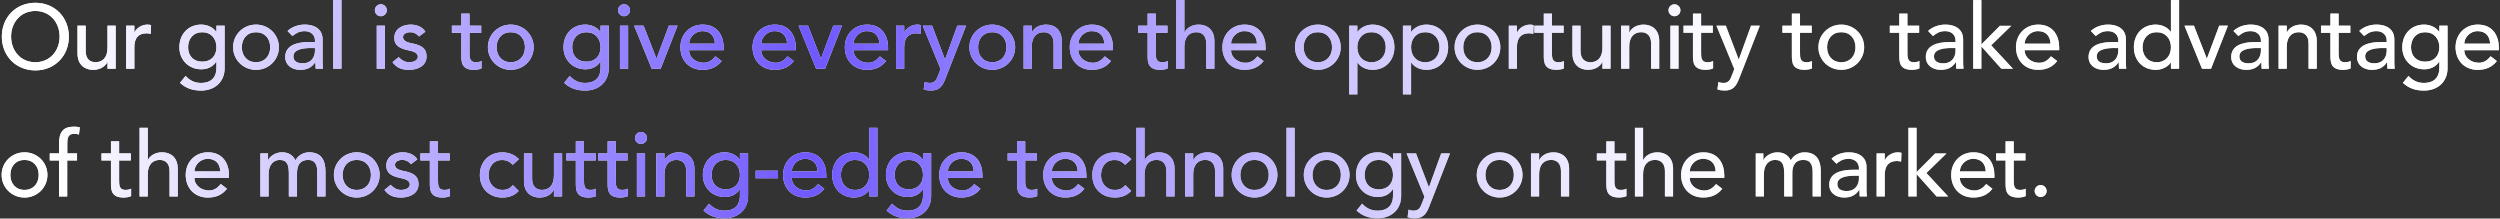 <svg width="1018" height="89" viewBox="0 0 1018 89" fill="none" xmlns="http://www.w3.org/2000/svg">
<rect x="0" y="0" width="1018" height="89" fill="#333333" stroke="none"/>
<path d="M14.392 28.666C22.384 28.666 28.045 22.672 28.045 14.902C28.045 7.132 22.384 1.138 14.392 1.138C6.4 1.138 0.739 7.132 0.739 14.902C0.739 22.672 6.4 28.666 14.392 28.666ZM14.392 25.336C8.398 25.336 4.513 20.637 4.513 14.902C4.513 9.167 8.398 4.468 14.392 4.468C20.386 4.468 24.271 9.167 24.271 14.902C24.271 20.637 20.386 25.336 14.392 25.336ZM47.101 10.462H43.771V19.49C43.771 23.56 41.662 25.336 38.887 25.336C36.778 25.336 34.891 24.115 34.891 20.822V10.462H31.561V21.747C31.561 26.409 34.521 28.444 37.925 28.444C40.626 28.444 42.846 27.149 43.697 25.299H43.771V28H47.101V10.462ZM51.381 28H54.711V19.194C54.711 15.346 56.487 13.57 59.743 13.57C60.261 13.57 60.816 13.681 61.371 13.829L61.519 10.24C61.075 10.092 60.557 10.018 60.039 10.018C57.856 10.018 55.636 11.313 54.785 13.163H54.711V10.462H51.381V28ZM91.468 10.462H88.138V12.978H88.064C86.769 11.091 84.327 10.018 81.959 10.018C76.52 10.018 73.042 14.051 73.042 19.231C73.005 24.337 76.816 28.222 81.959 28.222C84.364 28.222 86.769 27.223 88.027 25.114H88.138V27.704C88.138 30.664 86.769 33.772 81.811 33.772C79.258 33.772 77.297 32.773 75.558 30.923L73.301 33.735C75.78 36.029 78.555 36.88 81.885 36.88C87.62 36.88 91.468 33.143 91.468 27.852V10.462ZM82.366 13.126C85.918 13.126 88.138 15.679 88.138 19.231C88.138 22.783 85.918 25.114 82.366 25.114C78.814 25.114 76.594 22.783 76.594 19.231C76.594 15.679 78.814 13.126 82.366 13.126ZM98.473 19.231C98.473 15.679 100.693 13.126 104.245 13.126C107.797 13.126 110.017 15.679 110.017 19.231C110.017 22.783 107.797 25.336 104.245 25.336C100.693 25.336 98.473 22.783 98.473 19.231ZM94.921 19.231C94.921 24.337 99.028 28.444 104.245 28.444C109.462 28.444 113.569 24.337 113.569 19.231C113.569 14.125 109.462 10.018 104.245 10.018C99.028 10.018 94.921 14.125 94.921 19.231ZM119.073 14.68C120.294 13.755 121.515 12.682 124.068 12.682C126.917 12.682 128.249 14.569 128.249 16.382V17.122H125.807C120.479 17.122 116.15 18.676 116.15 23.19C116.15 26.594 118.962 28.444 122.218 28.444C124.882 28.444 126.88 27.593 128.36 25.336H128.434C128.434 26.224 128.471 27.112 128.545 28H131.505C131.394 27.075 131.357 26.039 131.357 24.818V15.864C131.357 12.83 129.211 10.018 124.031 10.018C121.589 10.018 118.925 10.869 117.075 12.608L119.073 14.68ZM128.249 19.564V20.674C128.249 23.042 126.954 25.78 123.254 25.78C120.96 25.78 119.48 24.929 119.48 22.931C119.48 20.119 123.328 19.564 126.473 19.564H128.249ZM135.706 28H139.036V0.028H135.706V28ZM153.413 28H156.743V10.462H153.413V28ZM152.636 4.172C152.636 5.504 153.746 6.614 155.078 6.614C156.41 6.614 157.52 5.504 157.52 4.172C157.52 2.84 156.41 1.73 155.078 1.73C153.746 1.73 152.636 2.84 152.636 4.172ZM173.217 12.904C171.959 10.832 169.554 10.018 167.223 10.018C163.93 10.018 160.563 11.757 160.563 15.42C160.563 18.787 163.079 19.712 165.928 20.415C167.371 20.748 170.146 21.118 170.146 23.116C170.146 24.633 168.296 25.336 166.594 25.336C164.67 25.336 163.412 24.337 162.339 23.264L159.823 25.336C161.562 27.704 163.708 28.444 166.594 28.444C170.072 28.444 173.698 26.89 173.698 22.931C173.698 19.638 171.478 18.528 168.592 17.825C167.112 17.492 164.115 17.196 164.115 15.087C164.115 13.829 165.484 13.126 167.038 13.126C168.703 13.126 169.85 13.903 170.627 14.865L173.217 12.904ZM195.959 10.462H191.186V5.541H187.856V10.462H184.008V13.348H187.856V22.487C187.856 25.299 187.93 28.444 193.073 28.444C193.739 28.444 195.293 28.296 196.07 27.852V24.818C195.404 25.225 194.479 25.336 193.702 25.336C191.186 25.336 191.186 23.264 191.186 21.303V13.348H195.959V10.462ZM202.216 19.231C202.216 15.679 204.436 13.126 207.988 13.126C211.54 13.126 213.76 15.679 213.76 19.231C213.76 22.783 211.54 25.336 207.988 25.336C204.436 25.336 202.216 22.783 202.216 19.231ZM198.664 19.231C198.664 24.337 202.771 28.444 207.988 28.444C213.205 28.444 217.312 24.337 217.312 19.231C217.312 14.125 213.205 10.018 207.988 10.018C202.771 10.018 198.664 14.125 198.664 19.231ZM247.877 10.462H244.547V12.978H244.473C243.178 11.091 240.736 10.018 238.368 10.018C232.929 10.018 229.451 14.051 229.451 19.231C229.414 24.337 233.225 28.222 238.368 28.222C240.773 28.222 243.178 27.223 244.436 25.114H244.547V27.704C244.547 30.664 243.178 33.772 238.22 33.772C235.667 33.772 233.706 32.773 231.967 30.923L229.71 33.735C232.189 36.029 234.964 36.88 238.294 36.88C244.029 36.88 247.877 33.143 247.877 27.852V10.462ZM238.775 13.126C242.327 13.126 244.547 15.679 244.547 19.231C244.547 22.783 242.327 25.114 238.775 25.114C235.223 25.114 233.003 22.783 233.003 19.231C233.003 15.679 235.223 13.126 238.775 13.126ZM252.44 28H255.77V10.462H252.44V28ZM251.663 4.172C251.663 5.504 252.773 6.614 254.105 6.614C255.437 6.614 256.547 5.504 256.547 4.172C256.547 2.84 255.437 1.73 254.105 1.73C252.773 1.73 251.663 2.84 251.663 4.172ZM265.362 28H269.025L275.907 10.462H272.355L267.323 23.893L262.069 10.462H258.221L265.362 28ZM294.666 20.452V19.268C294.666 14.754 292.298 10.018 286.119 10.018C280.865 10.018 277.054 13.977 277.054 19.231C277.054 24.448 280.532 28.444 286.082 28.444C289.449 28.444 292.002 27.26 293.852 24.855L291.336 22.931C290.041 24.522 288.561 25.558 286.526 25.558C283.455 25.558 280.606 23.523 280.606 20.452H294.666ZM280.606 17.788C280.606 15.457 282.752 12.682 286.045 12.682C289.412 12.682 291.04 14.865 291.114 17.788H280.606ZM324.043 20.452V19.268C324.043 14.754 321.675 10.018 315.496 10.018C310.242 10.018 306.431 13.977 306.431 19.231C306.431 24.448 309.909 28.444 315.459 28.444C318.826 28.444 321.379 27.26 323.229 24.855L320.713 22.931C319.418 24.522 317.938 25.558 315.903 25.558C312.832 25.558 309.983 23.523 309.983 20.452H324.043ZM309.983 17.788C309.983 15.457 312.129 12.682 315.422 12.682C318.789 12.682 320.417 14.865 320.491 17.788H309.983ZM332.319 28H335.982L342.864 10.462H339.312L334.28 23.893L329.026 10.462H325.178L332.319 28ZM361.623 20.452V19.268C361.623 14.754 359.255 10.018 353.076 10.018C347.822 10.018 344.011 13.977 344.011 19.231C344.011 24.448 347.489 28.444 353.039 28.444C356.406 28.444 358.959 27.26 360.809 24.855L358.293 22.931C356.998 24.522 355.518 25.558 353.483 25.558C350.412 25.558 347.563 23.523 347.563 20.452H361.623ZM347.563 17.788C347.563 15.457 349.709 12.682 353.002 12.682C356.369 12.682 357.997 14.865 358.071 17.788H347.563ZM364.866 28H368.196V19.194C368.196 15.346 369.972 13.57 373.228 13.57C373.746 13.57 374.301 13.681 374.856 13.829L375.004 10.24C374.56 10.092 374.042 10.018 373.524 10.018C371.341 10.018 369.121 11.313 368.27 13.163H368.196V10.462H364.866V28ZM383 28.111L381.927 30.886C381.261 32.625 380.632 33.772 378.523 33.772C377.857 33.772 377.154 33.624 376.525 33.365L376.118 36.399C377.043 36.769 378.079 36.88 379.078 36.88C382.741 36.88 383.888 34.808 385.072 31.774L393.397 10.462H389.808L384.85 24.152H384.776L379.559 10.462H375.711L383 28.111ZM398.281 19.231C398.281 15.679 400.501 13.126 404.053 13.126C407.605 13.126 409.825 15.679 409.825 19.231C409.825 22.783 407.605 25.336 404.053 25.336C400.501 25.336 398.281 22.783 398.281 19.231ZM394.729 19.231C394.729 24.337 398.836 28.444 404.053 28.444C409.27 28.444 413.377 24.337 413.377 19.231C413.377 14.125 409.27 10.018 404.053 10.018C398.836 10.018 394.729 14.125 394.729 19.231ZM416.809 28H420.139V18.972C420.139 14.902 422.248 13.126 425.023 13.126C427.132 13.126 429.019 14.347 429.019 17.64V28H432.349V16.715C432.349 12.053 429.389 10.018 425.985 10.018C423.284 10.018 421.064 11.313 420.213 13.163H420.139V10.462H416.809V28ZM453.205 20.452V19.268C453.205 14.754 450.837 10.018 444.658 10.018C439.404 10.018 435.593 13.977 435.593 19.231C435.593 24.448 439.071 28.444 444.621 28.444C447.988 28.444 450.541 27.26 452.391 24.855L449.875 22.931C448.58 24.522 447.1 25.558 445.065 25.558C441.994 25.558 439.145 23.523 439.145 20.452H453.205ZM439.145 17.788C439.145 15.457 441.291 12.682 444.584 12.682C447.951 12.682 449.579 14.865 449.653 17.788H439.145ZM475.404 10.462H470.631V5.541H467.301V10.462H463.453V13.348H467.301V22.487C467.301 25.299 467.375 28.444 472.518 28.444C473.184 28.444 474.738 28.296 475.515 27.852V24.818C474.849 25.225 473.924 25.336 473.147 25.336C470.631 25.336 470.631 23.264 470.631 21.303V13.348H475.404V10.462ZM478.961 28H482.291V18.972C482.291 14.902 484.4 13.126 487.175 13.126C489.284 13.126 491.171 14.347 491.171 17.64V28H494.501V16.715C494.501 12.053 491.541 10.018 488.137 10.018C485.436 10.018 483.216 11.313 482.365 13.163H482.291V0.028H478.961V28ZM515.356 20.452V19.268C515.356 14.754 512.988 10.018 506.809 10.018C501.555 10.018 497.744 13.977 497.744 19.231C497.744 24.448 501.222 28.444 506.772 28.444C510.139 28.444 512.692 27.26 514.542 24.855L512.026 22.931C510.731 24.522 509.251 25.558 507.216 25.558C504.145 25.558 501.296 23.523 501.296 20.452H515.356ZM501.296 17.788C501.296 15.457 503.442 12.682 506.735 12.682C510.102 12.682 511.73 14.865 511.804 17.788H501.296ZM530.859 19.231C530.859 15.679 533.079 13.126 536.631 13.126C540.183 13.126 542.403 15.679 542.403 19.231C542.403 22.783 540.183 25.336 536.631 25.336C533.079 25.336 530.859 22.783 530.859 19.231ZM527.307 19.231C527.307 24.337 531.414 28.444 536.631 28.444C541.848 28.444 545.955 24.337 545.955 19.231C545.955 14.125 541.848 10.018 536.631 10.018C531.414 10.018 527.307 14.125 527.307 19.231ZM549.386 38.434H552.716V25.484H552.79C553.974 27.297 556.379 28.444 558.895 28.444C564.297 28.444 567.812 24.485 567.812 19.231C567.812 14.051 564.334 10.018 558.895 10.018C556.527 10.018 554.085 11.091 552.79 12.978H552.716V10.462H549.386V38.434ZM558.488 13.126C562.04 13.126 564.26 15.679 564.26 19.231C564.26 22.783 562.04 25.336 558.488 25.336C554.936 25.336 552.716 22.783 552.716 19.231C552.716 15.679 554.936 13.126 558.488 13.126ZM571.265 38.434H574.595V25.484H574.669C575.853 27.297 578.258 28.444 580.774 28.444C586.176 28.444 589.691 24.485 589.691 19.231C589.691 14.051 586.213 10.018 580.774 10.018C578.406 10.018 575.964 11.091 574.669 12.978H574.595V10.462H571.265V38.434ZM580.367 13.126C583.919 13.126 586.139 15.679 586.139 19.231C586.139 22.783 583.919 25.336 580.367 25.336C576.815 25.336 574.595 22.783 574.595 19.231C574.595 15.679 576.815 13.126 580.367 13.126ZM595.846 19.231C595.846 15.679 598.066 13.126 601.618 13.126C605.17 13.126 607.39 15.679 607.39 19.231C607.39 22.783 605.17 25.336 601.618 25.336C598.066 25.336 595.846 22.783 595.846 19.231ZM592.294 19.231C592.294 24.337 596.401 28.444 601.618 28.444C606.835 28.444 610.942 24.337 610.942 19.231C610.942 14.125 606.835 10.018 601.618 10.018C596.401 10.018 592.294 14.125 592.294 19.231ZM614.373 28H617.703V19.194C617.703 15.346 619.479 13.57 622.735 13.57C623.253 13.57 623.808 13.681 624.363 13.829L624.511 10.24C624.067 10.092 623.549 10.018 623.031 10.018C620.848 10.018 618.628 11.313 617.777 13.163H617.703V10.462H614.373V28ZM636.726 10.462H631.953V5.541H628.623V10.462H624.775V13.348H628.623V22.487C628.623 25.299 628.697 28.444 633.84 28.444C634.506 28.444 636.06 28.296 636.837 27.852V24.818C636.171 25.225 635.246 25.336 634.469 25.336C631.953 25.336 631.953 23.264 631.953 21.303V13.348H636.726V10.462ZM655.822 10.462H652.492V19.49C652.492 23.56 650.383 25.336 647.608 25.336C645.499 25.336 643.612 24.115 643.612 20.822V10.462H640.282V21.747C640.282 26.409 643.242 28.444 646.646 28.444C649.347 28.444 651.567 27.149 652.418 25.299H652.492V28H655.822V10.462ZM660.102 28H663.432V18.972C663.432 14.902 665.541 13.126 668.316 13.126C670.425 13.126 672.312 14.347 672.312 17.64V28H675.642V16.715C675.642 12.053 672.682 10.018 669.278 10.018C666.577 10.018 664.357 11.313 663.506 13.163H663.432V10.462H660.102V28ZM680.18 28H683.51V10.462H680.18V28ZM679.403 4.172C679.403 5.504 680.513 6.614 681.845 6.614C683.177 6.614 684.287 5.504 684.287 4.172C684.287 2.84 683.177 1.73 681.845 1.73C680.513 1.73 679.403 2.84 679.403 4.172ZM697.468 10.462H692.695V5.541H689.365V10.462H685.517V13.348H689.365V22.487C689.365 25.299 689.439 28.444 694.582 28.444C695.248 28.444 696.802 28.296 697.579 27.852V24.818C696.913 25.225 695.988 25.336 695.211 25.336C692.695 25.336 692.695 23.264 692.695 21.303V13.348H697.468V10.462ZM706.204 28.111L705.131 30.886C704.465 32.625 703.836 33.772 701.727 33.772C701.061 33.772 700.358 33.624 699.729 33.365L699.322 36.399C700.247 36.769 701.283 36.88 702.282 36.88C705.945 36.88 707.092 34.808 708.276 31.774L716.601 10.462H713.012L708.054 24.152H707.98L702.763 10.462H698.915L706.204 28.111ZM737.74 10.462H732.967V5.541H729.637V10.462H725.789V13.348H729.637V22.487C729.637 25.299 729.711 28.444 734.854 28.444C735.52 28.444 737.074 28.296 737.851 27.852V24.818C737.185 25.225 736.26 25.336 735.483 25.336C732.967 25.336 732.967 23.264 732.967 21.303V13.348H737.74V10.462ZM743.997 19.231C743.997 15.679 746.217 13.126 749.769 13.126C753.321 13.126 755.541 15.679 755.541 19.231C755.541 22.783 753.321 25.336 749.769 25.336C746.217 25.336 743.997 22.783 743.997 19.231ZM740.445 19.231C740.445 24.337 744.552 28.444 749.769 28.444C754.986 28.444 759.093 24.337 759.093 19.231C759.093 14.125 754.986 10.018 749.769 10.018C744.552 10.018 740.445 14.125 740.445 19.231ZM781.481 10.462H776.708V5.541H773.378V10.462H769.53V13.348H773.378V22.487C773.378 25.299 773.452 28.444 778.595 28.444C779.261 28.444 780.815 28.296 781.592 27.852V24.818C780.926 25.225 780.001 25.336 779.224 25.336C776.708 25.336 776.708 23.264 776.708 21.303V13.348H781.481V10.462ZM787.109 14.68C788.33 13.755 789.551 12.682 792.104 12.682C794.953 12.682 796.285 14.569 796.285 16.382V17.122H793.843C788.515 17.122 784.186 18.676 784.186 23.19C784.186 26.594 786.998 28.444 790.254 28.444C792.918 28.444 794.916 27.593 796.396 25.336H796.47C796.47 26.224 796.507 27.112 796.581 28H799.541C799.43 27.075 799.393 26.039 799.393 24.818V15.864C799.393 12.83 797.247 10.018 792.067 10.018C789.625 10.018 786.961 10.869 785.111 12.608L787.109 14.68ZM796.285 19.564V20.674C796.285 23.042 794.99 25.78 791.29 25.78C788.996 25.78 787.516 24.929 787.516 22.931C787.516 20.119 791.364 19.564 794.509 19.564H796.285ZM803.484 28H806.814V18.898L814.954 28H819.69L810.81 18.454L818.987 10.499H814.362L806.814 18.084V0.028H803.484V28ZM838.506 20.452V19.268C838.506 14.754 836.138 10.018 829.959 10.018C824.705 10.018 820.894 13.977 820.894 19.231C820.894 24.448 824.372 28.444 829.922 28.444C833.289 28.444 835.842 27.26 837.692 24.855L835.176 22.931C833.881 24.522 832.401 25.558 830.366 25.558C827.295 25.558 824.446 23.523 824.446 20.452H838.506ZM824.446 17.788C824.446 15.457 826.592 12.682 829.885 12.682C833.252 12.682 834.88 14.865 834.954 17.788H824.446ZM853.38 14.68C854.601 13.755 855.822 12.682 858.375 12.682C861.224 12.682 862.556 14.569 862.556 16.382V17.122H860.114C854.786 17.122 850.457 18.676 850.457 23.19C850.457 26.594 853.269 28.444 856.525 28.444C859.189 28.444 861.187 27.593 862.667 25.336H862.741C862.741 26.224 862.778 27.112 862.852 28H865.812C865.701 27.075 865.664 26.039 865.664 24.818V15.864C865.664 12.83 863.518 10.018 858.338 10.018C855.896 10.018 853.232 10.869 851.382 12.608L853.38 14.68ZM862.556 19.564V20.674C862.556 23.042 861.261 25.78 857.561 25.78C855.267 25.78 853.787 24.929 853.787 22.931C853.787 20.119 857.635 19.564 860.78 19.564H862.556ZM887.329 0.028H883.999V12.978H883.925C882.741 11.165 880.336 10.018 877.82 10.018C872.418 10.018 868.903 13.977 868.903 19.231C868.903 24.411 872.381 28.444 877.82 28.444C880.188 28.444 882.63 27.371 883.925 25.484H883.999V28H887.329V0.028ZM878.227 25.336C874.675 25.336 872.455 22.783 872.455 19.231C872.455 15.679 874.675 13.126 878.227 13.126C881.779 13.126 883.999 15.679 883.999 19.231C883.999 22.783 881.779 25.336 878.227 25.336ZM896.665 28H900.328L907.21 10.462H903.658L898.626 23.893L893.372 10.462H889.524L896.665 28ZM911.465 14.68C912.686 13.755 913.907 12.682 916.46 12.682C919.309 12.682 920.641 14.569 920.641 16.382V17.122H918.199C912.871 17.122 908.542 18.676 908.542 23.19C908.542 26.594 911.354 28.444 914.61 28.444C917.274 28.444 919.272 27.593 920.752 25.336H920.826C920.826 26.224 920.863 27.112 920.937 28H923.897C923.786 27.075 923.749 26.039 923.749 24.818V15.864C923.749 12.83 921.603 10.018 916.423 10.018C913.981 10.018 911.317 10.869 909.467 12.608L911.465 14.68ZM920.641 19.564V20.674C920.641 23.042 919.346 25.78 915.646 25.78C913.352 25.78 911.872 24.929 911.872 22.931C911.872 20.119 915.72 19.564 918.865 19.564H920.641ZM927.84 28H931.17V18.972C931.17 14.902 933.279 13.126 936.054 13.126C938.163 13.126 940.05 14.347 940.05 17.64V28H943.38V16.715C943.38 12.053 940.42 10.018 937.016 10.018C934.315 10.018 932.095 11.313 931.244 13.163H931.17V10.462H927.84V28ZM957.057 10.462H952.284V5.541H948.954V10.462H945.106V13.348H948.954V22.487C948.954 25.299 949.028 28.444 954.171 28.444C954.837 28.444 956.391 28.296 957.168 27.852V24.818C956.502 25.225 955.577 25.336 954.8 25.336C952.284 25.336 952.284 23.264 952.284 21.303V13.348H957.057V10.462ZM962.686 14.68C963.907 13.755 965.128 12.682 967.681 12.682C970.53 12.682 971.862 14.569 971.862 16.382V17.122H969.42C964.092 17.122 959.763 18.676 959.763 23.19C959.763 26.594 962.575 28.444 965.831 28.444C968.495 28.444 970.493 27.593 971.973 25.336H972.047C972.047 26.224 972.084 27.112 972.158 28H975.118C975.007 27.075 974.97 26.039 974.97 24.818V15.864C974.97 12.83 972.824 10.018 967.644 10.018C965.202 10.018 962.538 10.869 960.688 12.608L962.686 14.68ZM971.862 19.564V20.674C971.862 23.042 970.567 25.78 966.867 25.78C964.573 25.78 963.093 24.929 963.093 22.931C963.093 20.119 966.941 19.564 970.086 19.564H971.862ZM996.635 10.462H993.305V12.978H993.231C991.936 11.091 989.494 10.018 987.126 10.018C981.687 10.018 978.209 14.051 978.209 19.231C978.172 24.337 981.983 28.222 987.126 28.222C989.531 28.222 991.936 27.223 993.194 25.114H993.305V27.704C993.305 30.664 991.936 33.772 986.978 33.772C984.425 33.772 982.464 32.773 980.725 30.923L978.468 33.735C980.947 36.029 983.722 36.88 987.052 36.88C992.787 36.88 996.635 33.143 996.635 27.852V10.462ZM987.533 13.126C991.085 13.126 993.305 15.679 993.305 19.231C993.305 22.783 991.085 25.114 987.533 25.114C983.981 25.114 981.761 22.783 981.761 19.231C981.761 15.679 983.981 13.126 987.533 13.126ZM1017.52 20.452V19.268C1017.52 14.754 1015.15 10.018 1008.97 10.018C1003.71 10.018 999.903 13.977 999.903 19.231C999.903 24.448 1003.38 28.444 1008.93 28.444C1012.3 28.444 1014.85 27.26 1016.7 24.855L1014.19 22.931C1012.89 24.522 1011.41 25.558 1009.38 25.558C1006.3 25.558 1003.46 23.523 1003.46 20.452H1017.52ZM1003.46 17.788C1003.46 15.457 1005.6 12.682 1008.89 12.682C1012.26 12.682 1013.89 14.865 1013.96 17.788H1003.46ZM4.217 71.231C4.217 67.679 6.437 65.126 9.989 65.126C13.541 65.126 15.761 67.679 15.761 71.231C15.761 74.783 13.541 77.336 9.989 77.336C6.437 77.336 4.217 74.783 4.217 71.231ZM0.665 71.231C0.665 76.337 4.772 80.444 9.989 80.444C15.206 80.444 19.313 76.337 19.313 71.231C19.313 66.125 15.206 62.018 9.989 62.018C4.772 62.018 0.665 66.125 0.665 71.231ZM24.04 80H27.37V65.348H31.366V62.462H27.407V58.429C27.407 55.987 27.814 54.47 30.256 54.47C30.922 54.47 31.514 54.544 32.143 54.803L32.513 51.843C31.588 51.621 30.774 51.584 30.034 51.584C25.668 51.584 24.04 53.878 24.04 58.54V62.462H20.266V65.348H24.04V80ZM53.282 62.462H48.509V57.541H45.179V62.462H41.331V65.348H45.179V74.487C45.179 77.299 45.253 80.444 50.396 80.444C51.062 80.444 52.616 80.296 53.393 79.852V76.818C52.727 77.225 51.802 77.336 51.025 77.336C48.509 77.336 48.509 75.264 48.509 73.303V65.348H53.282V62.462ZM56.838 80H60.168V70.972C60.168 66.902 62.277 65.126 65.052 65.126C67.161 65.126 69.048 66.347 69.048 69.64V80H72.378V68.715C72.378 64.053 69.418 62.018 66.014 62.018C63.313 62.018 61.093 63.313 60.242 65.163H60.168V52.028H56.838V80ZM93.234 72.452V71.268C93.234 66.754 90.866 62.018 84.687 62.018C79.433 62.018 75.622 65.977 75.622 71.231C75.622 76.448 79.1 80.444 84.65 80.444C88.017 80.444 90.57 79.26 92.42 76.855L89.904 74.931C88.609 76.522 87.129 77.558 85.094 77.558C82.023 77.558 79.174 75.523 79.174 72.452H93.234ZM79.174 69.788C79.174 67.457 81.32 64.682 84.613 64.682C87.98 64.682 89.608 66.865 89.682 69.788H79.174ZM106.035 80H109.365V70.898C109.365 66.939 111.511 65.126 113.916 65.126C117.135 65.126 117.616 67.494 117.616 70.824V80H120.946V70.417C120.946 67.309 122.204 65.126 125.423 65.126C128.642 65.126 129.197 67.568 129.197 70.232V80H132.527V69.788C132.527 65.866 131.269 62.018 125.867 62.018C123.758 62.018 121.464 63.128 120.317 65.274C119.207 63.128 117.431 62.018 114.841 62.018C111.696 62.018 109.55 64.164 109.217 65.2H109.143V62.462H106.035V80ZM139.504 71.231C139.504 67.679 141.724 65.126 145.276 65.126C148.828 65.126 151.048 67.679 151.048 71.231C151.048 74.783 148.828 77.336 145.276 77.336C141.724 77.336 139.504 74.783 139.504 71.231ZM135.952 71.231C135.952 76.337 140.059 80.444 145.276 80.444C150.493 80.444 154.6 76.337 154.6 71.231C154.6 66.125 150.493 62.018 145.276 62.018C140.059 62.018 135.952 66.125 135.952 71.231ZM169.946 64.904C168.688 62.832 166.283 62.018 163.952 62.018C160.659 62.018 157.292 63.757 157.292 67.42C157.292 70.787 159.808 71.712 162.657 72.415C164.1 72.748 166.875 73.118 166.875 75.116C166.875 76.633 165.025 77.336 163.323 77.336C161.399 77.336 160.141 76.337 159.068 75.264L156.552 77.336C158.291 79.704 160.437 80.444 163.323 80.444C166.801 80.444 170.427 78.89 170.427 74.931C170.427 71.638 168.207 70.528 165.321 69.825C163.841 69.492 160.844 69.196 160.844 67.087C160.844 65.829 162.213 65.126 163.767 65.126C165.432 65.126 166.579 65.903 167.356 66.865L169.946 64.904ZM183.13 62.462H178.357V57.541H175.027V62.462H171.179V65.348H175.027V74.487C175.027 77.299 175.101 80.444 180.244 80.444C180.91 80.444 182.464 80.296 183.241 79.852V76.818C182.575 77.225 181.65 77.336 180.873 77.336C178.357 77.336 178.357 75.264 178.357 73.303V65.348H183.13V62.462ZM211.303 64.83C209.564 62.943 207.122 62.055 204.569 62.055C199.093 62.055 195.393 65.903 195.393 71.305C195.393 76.707 199.167 80.444 204.569 80.444C207.122 80.444 209.49 79.667 211.229 77.743L208.861 75.375C207.751 76.67 206.456 77.336 204.606 77.336C201.165 77.336 198.945 74.672 198.945 71.379C198.945 68.086 200.795 65.163 204.421 65.163C206.271 65.163 207.566 65.829 208.787 67.124L211.303 64.83ZM228.894 62.462H225.564V71.49C225.564 75.56 223.455 77.336 220.68 77.336C218.571 77.336 216.684 76.115 216.684 72.822V62.462H213.354V73.747C213.354 78.409 216.314 80.444 219.718 80.444C222.419 80.444 224.639 79.149 225.49 77.299H225.564V80H228.894V62.462ZM242.572 62.462H237.799V57.541H234.469V62.462H230.621V65.348H234.469V74.487C234.469 77.299 234.543 80.444 239.686 80.444C240.352 80.444 241.906 80.296 242.683 79.852V76.818C242.017 77.225 241.092 77.336 240.315 77.336C237.799 77.336 237.799 75.264 237.799 73.303V65.348H242.572V62.462ZM255.526 62.462H250.753V57.541H247.423V62.462H243.575V65.348H247.423V74.487C247.423 77.299 247.497 80.444 252.64 80.444C253.306 80.444 254.86 80.296 255.637 79.852V76.818C254.971 77.225 254.046 77.336 253.269 77.336C250.753 77.336 250.753 75.264 250.753 73.303V65.348H255.526V62.462ZM259.341 80H262.671V62.462H259.341V80ZM258.564 56.172C258.564 57.504 259.674 58.614 261.006 58.614C262.338 58.614 263.448 57.504 263.448 56.172C263.448 54.84 262.338 53.73 261.006 53.73C259.674 53.73 258.564 54.84 258.564 56.172ZM267.231 80H270.561V70.972C270.561 66.902 272.67 65.126 275.445 65.126C277.554 65.126 279.441 66.347 279.441 69.64V80H282.771V68.715C282.771 64.053 279.811 62.018 276.407 62.018C273.706 62.018 271.486 63.313 270.635 65.163H270.561V62.462H267.231V80ZM304.625 62.462H301.295V64.978H301.221C299.926 63.091 297.484 62.018 295.116 62.018C289.677 62.018 286.199 66.051 286.199 71.231C286.162 76.337 289.973 80.222 295.116 80.222C297.521 80.222 299.926 79.223 301.184 77.114H301.295V79.704C301.295 82.664 299.926 85.772 294.968 85.772C292.415 85.772 290.454 84.773 288.715 82.923L286.458 85.735C288.937 88.029 291.712 88.88 295.042 88.88C300.777 88.88 304.625 85.143 304.625 79.852V62.462ZM295.523 65.126C299.075 65.126 301.295 67.679 301.295 71.231C301.295 74.783 299.075 77.114 295.523 77.114C291.971 77.114 289.751 74.783 289.751 71.231C289.751 67.679 291.971 65.126 295.523 65.126ZM316.811 69.492H307.709V72.6H316.811V69.492ZM336.473 72.452V71.268C336.473 66.754 334.105 62.018 327.926 62.018C322.672 62.018 318.861 65.977 318.861 71.231C318.861 76.448 322.339 80.444 327.889 80.444C331.256 80.444 333.809 79.26 335.659 76.855L333.143 74.931C331.848 76.522 330.368 77.558 328.333 77.558C325.262 77.558 322.413 75.523 322.413 72.452H336.473ZM322.413 69.788C322.413 67.457 324.559 64.682 327.852 64.682C331.219 64.682 332.847 66.865 332.921 69.788H322.413ZM357.291 52.028H353.961V64.978H353.887C352.703 63.165 350.298 62.018 347.782 62.018C342.38 62.018 338.865 65.977 338.865 71.231C338.865 76.411 342.343 80.444 347.782 80.444C350.15 80.444 352.592 79.371 353.887 77.484H353.961V80H357.291V52.028ZM348.189 77.336C344.637 77.336 342.417 74.783 342.417 71.231C342.417 67.679 344.637 65.126 348.189 65.126C351.741 65.126 353.961 67.679 353.961 71.231C353.961 74.783 351.741 77.336 348.189 77.336ZM379.17 62.462H375.84V64.978H375.766C374.471 63.091 372.029 62.018 369.661 62.018C364.222 62.018 360.744 66.051 360.744 71.231C360.707 76.337 364.518 80.222 369.661 80.222C372.066 80.222 374.471 79.223 375.729 77.114H375.84V79.704C375.84 82.664 374.471 85.772 369.513 85.772C366.96 85.772 364.999 84.773 363.26 82.923L361.003 85.735C363.482 88.029 366.257 88.88 369.587 88.88C375.322 88.88 379.17 85.143 379.17 79.852V62.462ZM370.068 65.126C373.62 65.126 375.84 67.679 375.84 71.231C375.84 74.783 373.62 77.114 370.068 77.114C366.516 77.114 364.296 74.783 364.296 71.231C364.296 67.679 366.516 65.126 370.068 65.126ZM400.051 72.452V71.268C400.051 66.754 397.683 62.018 391.504 62.018C386.25 62.018 382.439 65.977 382.439 71.231C382.439 76.448 385.917 80.444 391.467 80.444C394.834 80.444 397.387 79.26 399.237 76.855L396.721 74.931C395.426 76.522 393.946 77.558 391.911 77.558C388.84 77.558 385.991 75.523 385.991 72.452H400.051ZM385.991 69.788C385.991 67.457 388.137 64.682 391.43 64.682C394.797 64.682 396.425 66.865 396.499 69.788H385.991ZM422.25 62.462H417.477V57.541H414.147V62.462H410.299V65.348H414.147V74.487C414.147 77.299 414.221 80.444 419.364 80.444C420.03 80.444 421.584 80.296 422.361 79.852V76.818C421.695 77.225 420.77 77.336 419.993 77.336C417.477 77.336 417.477 75.264 417.477 73.303V65.348H422.25V62.462ZM442.382 72.452V71.268C442.382 66.754 440.014 62.018 433.835 62.018C428.581 62.018 424.77 65.977 424.77 71.231C424.77 76.448 428.248 80.444 433.798 80.444C437.165 80.444 439.718 79.26 441.568 76.855L439.052 74.931C437.757 76.522 436.277 77.558 434.242 77.558C431.171 77.558 428.322 75.523 428.322 72.452H442.382ZM428.322 69.788C428.322 67.457 430.468 64.682 433.761 64.682C437.128 64.682 438.756 66.865 438.83 69.788H428.322ZM460.685 64.83C458.946 62.943 456.504 62.055 453.951 62.055C448.475 62.055 444.775 65.903 444.775 71.305C444.775 76.707 448.549 80.444 453.951 80.444C456.504 80.444 458.872 79.667 460.611 77.743L458.243 75.375C457.133 76.67 455.838 77.336 453.988 77.336C450.547 77.336 448.327 74.672 448.327 71.379C448.327 68.086 450.177 65.163 453.803 65.163C455.653 65.163 456.948 65.829 458.169 67.124L460.685 64.83ZM462.735 80H466.065V70.972C466.065 66.902 468.174 65.126 470.949 65.126C473.058 65.126 474.945 66.347 474.945 69.64V80H478.275V68.715C478.275 64.053 475.315 62.018 471.911 62.018C469.21 62.018 466.99 63.313 466.139 65.163H466.065V52.028H462.735V80ZM482.555 80H485.885V70.972C485.885 66.902 487.994 65.126 490.769 65.126C492.878 65.126 494.765 66.347 494.765 69.64V80H498.095V68.715C498.095 64.053 495.135 62.018 491.731 62.018C489.03 62.018 486.81 63.313 485.959 65.163H485.885V62.462H482.555V80ZM505.076 71.231C505.076 67.679 507.296 65.126 510.848 65.126C514.4 65.126 516.62 67.679 516.62 71.231C516.62 74.783 514.4 77.336 510.848 77.336C507.296 77.336 505.076 74.783 505.076 71.231ZM501.524 71.231C501.524 76.337 505.631 80.444 510.848 80.444C516.065 80.444 520.172 76.337 520.172 71.231C520.172 66.125 516.065 62.018 510.848 62.018C505.631 62.018 501.524 66.125 501.524 71.231ZM523.862 80H527.192V52.028H523.862V80ZM534.453 71.231C534.453 67.679 536.673 65.126 540.225 65.126C543.777 65.126 545.997 67.679 545.997 71.231C545.997 74.783 543.777 77.336 540.225 77.336C536.673 77.336 534.453 74.783 534.453 71.231ZM530.901 71.231C530.901 76.337 535.008 80.444 540.225 80.444C545.442 80.444 549.549 76.337 549.549 71.231C549.549 66.125 545.442 62.018 540.225 62.018C535.008 62.018 530.901 66.125 530.901 71.231ZM570.556 62.462H567.226V64.978H567.152C565.857 63.091 563.415 62.018 561.047 62.018C555.608 62.018 552.13 66.051 552.13 71.231C552.093 76.337 555.904 80.222 561.047 80.222C563.452 80.222 565.857 79.223 567.115 77.114H567.226V79.704C567.226 82.664 565.857 85.772 560.899 85.772C558.346 85.772 556.385 84.773 554.646 82.923L552.389 85.735C554.868 88.029 557.643 88.88 560.973 88.88C566.708 88.88 570.556 85.143 570.556 79.852V62.462ZM561.454 65.126C565.006 65.126 567.226 67.679 567.226 71.231C567.226 74.783 565.006 77.114 561.454 77.114C557.902 77.114 555.682 74.783 555.682 71.231C555.682 67.679 557.902 65.126 561.454 65.126ZM580.04 80.111L578.967 82.886C578.301 84.625 577.672 85.772 575.563 85.772C574.897 85.772 574.194 85.624 573.565 85.365L573.158 88.399C574.083 88.769 575.119 88.88 576.118 88.88C579.781 88.88 580.928 86.808 582.112 83.774L590.437 62.462H586.848L581.89 76.152H581.816L576.599 62.462H572.751L580.04 80.111ZM604.879 71.231C604.879 67.679 607.099 65.126 610.651 65.126C614.203 65.126 616.423 67.679 616.423 71.231C616.423 74.783 614.203 77.336 610.651 77.336C607.099 77.336 604.879 74.783 604.879 71.231ZM601.327 71.231C601.327 76.337 605.434 80.444 610.651 80.444C615.868 80.444 619.975 76.337 619.975 71.231C619.975 66.125 615.868 62.018 610.651 62.018C605.434 62.018 601.327 66.125 601.327 71.231ZM623.407 80H626.737V70.972C626.737 66.902 628.846 65.126 631.621 65.126C633.73 65.126 635.617 66.347 635.617 69.64V80H638.947V68.715C638.947 64.053 635.987 62.018 632.583 62.018C629.882 62.018 627.662 63.313 626.811 65.163H626.737V62.462H623.407V80ZM662.182 62.462H657.409V57.541H654.079V62.462H650.231V65.348H654.079V74.487C654.079 77.299 654.153 80.444 659.296 80.444C659.962 80.444 661.516 80.296 662.293 79.852V76.818C661.627 77.225 660.702 77.336 659.925 77.336C657.409 77.336 657.409 75.264 657.409 73.303V65.348H662.182V62.462ZM665.738 80H669.068V70.972C669.068 66.902 671.177 65.126 673.952 65.126C676.061 65.126 677.948 66.347 677.948 69.64V80H681.278V68.715C681.278 64.053 678.318 62.018 674.914 62.018C672.213 62.018 669.993 63.313 669.142 65.163H669.068V52.028H665.738V80ZM702.134 72.452V71.268C702.134 66.754 699.766 62.018 693.587 62.018C688.333 62.018 684.522 65.977 684.522 71.231C684.522 76.448 688 80.444 693.55 80.444C696.917 80.444 699.47 79.26 701.32 76.855L698.804 74.931C697.509 76.522 696.029 77.558 693.994 77.558C690.923 77.558 688.074 75.523 688.074 72.452H702.134ZM688.074 69.788C688.074 67.457 690.22 64.682 693.513 64.682C696.88 64.682 698.508 66.865 698.582 69.788H688.074ZM714.935 80H718.265V70.898C718.265 66.939 720.411 65.126 722.816 65.126C726.035 65.126 726.516 67.494 726.516 70.824V80H729.846V70.417C729.846 67.309 731.104 65.126 734.323 65.126C737.542 65.126 738.097 67.568 738.097 70.232V80H741.427V69.788C741.427 65.866 740.169 62.018 734.767 62.018C732.658 62.018 730.364 63.128 729.217 65.274C728.107 63.128 726.331 62.018 723.741 62.018C720.596 62.018 718.45 64.164 718.117 65.2H718.043V62.462H714.935V80ZM747.775 66.68C748.996 65.755 750.217 64.682 752.77 64.682C755.619 64.682 756.951 66.569 756.951 68.382V69.122H754.509C749.181 69.122 744.852 70.676 744.852 75.19C744.852 78.594 747.664 80.444 750.92 80.444C753.584 80.444 755.582 79.593 757.062 77.336H757.136C757.136 78.224 757.173 79.112 757.247 80H760.207C760.096 79.075 760.059 78.039 760.059 76.818V67.864C760.059 64.83 757.913 62.018 752.733 62.018C750.291 62.018 747.627 62.869 745.777 64.608L747.775 66.68ZM756.951 71.564V72.674C756.951 75.042 755.656 77.78 751.956 77.78C749.662 77.78 748.182 76.929 748.182 74.931C748.182 72.119 752.03 71.564 755.175 71.564H756.951ZM764.15 80H767.48V71.194C767.48 67.346 769.256 65.57 772.512 65.57C773.03 65.57 773.585 65.681 774.14 65.829L774.288 62.24C773.844 62.092 773.326 62.018 772.808 62.018C770.625 62.018 768.405 63.313 767.554 65.163H767.48V62.462H764.15V80ZM777.104 80H780.434V70.898L788.574 80H793.31L784.43 70.454L792.607 62.499H787.982L780.434 70.084V52.028H777.104V80ZM812.126 72.452V71.268C812.126 66.754 809.758 62.018 803.579 62.018C798.325 62.018 794.514 65.977 794.514 71.231C794.514 76.448 797.992 80.444 803.542 80.444C806.909 80.444 809.462 79.26 811.312 76.855L808.796 74.931C807.501 76.522 806.021 77.558 803.986 77.558C800.915 77.558 798.066 75.523 798.066 72.452H812.126ZM798.066 69.788C798.066 67.457 800.212 64.682 803.505 64.682C806.872 64.682 808.5 66.865 808.574 69.788H798.066ZM824.768 62.462H819.995V57.541H816.665V62.462H812.817V65.348H816.665V74.487C816.665 77.299 816.739 80.444 821.882 80.444C822.548 80.444 824.102 80.296 824.879 79.852V76.818C824.213 77.225 823.288 77.336 822.511 77.336C819.995 77.336 819.995 75.264 819.995 73.303V65.348H824.768V62.462ZM830.951 80.222C832.283 80.222 833.393 79.112 833.393 77.78C833.393 76.448 832.283 75.338 830.951 75.338C829.619 75.338 828.509 76.448 828.509 77.78C828.509 79.112 829.619 80.222 830.951 80.222Z" fill="white"/>
<path d="M14.392 28.666C22.384 28.666 28.045 22.672 28.045 14.902C28.045 7.132 22.384 1.138 14.392 1.138C6.4 1.138 0.739 7.132 0.739 14.902C0.739 22.672 6.4 28.666 14.392 28.666ZM14.392 25.336C8.398 25.336 4.513 20.637 4.513 14.902C4.513 9.167 8.398 4.468 14.392 4.468C20.386 4.468 24.271 9.167 24.271 14.902C24.271 20.637 20.386 25.336 14.392 25.336ZM47.101 10.462H43.771V19.49C43.771 23.56 41.662 25.336 38.887 25.336C36.778 25.336 34.891 24.115 34.891 20.822V10.462H31.561V21.747C31.561 26.409 34.521 28.444 37.925 28.444C40.626 28.444 42.846 27.149 43.697 25.299H43.771V28H47.101V10.462ZM51.381 28H54.711V19.194C54.711 15.346 56.487 13.57 59.743 13.57C60.261 13.57 60.816 13.681 61.371 13.829L61.519 10.24C61.075 10.092 60.557 10.018 60.039 10.018C57.856 10.018 55.636 11.313 54.785 13.163H54.711V10.462H51.381V28ZM91.468 10.462H88.138V12.978H88.064C86.769 11.091 84.327 10.018 81.959 10.018C76.52 10.018 73.042 14.051 73.042 19.231C73.005 24.337 76.816 28.222 81.959 28.222C84.364 28.222 86.769 27.223 88.027 25.114H88.138V27.704C88.138 30.664 86.769 33.772 81.811 33.772C79.258 33.772 77.297 32.773 75.558 30.923L73.301 33.735C75.78 36.029 78.555 36.88 81.885 36.88C87.62 36.88 91.468 33.143 91.468 27.852V10.462ZM82.366 13.126C85.918 13.126 88.138 15.679 88.138 19.231C88.138 22.783 85.918 25.114 82.366 25.114C78.814 25.114 76.594 22.783 76.594 19.231C76.594 15.679 78.814 13.126 82.366 13.126ZM98.473 19.231C98.473 15.679 100.693 13.126 104.245 13.126C107.797 13.126 110.017 15.679 110.017 19.231C110.017 22.783 107.797 25.336 104.245 25.336C100.693 25.336 98.473 22.783 98.473 19.231ZM94.921 19.231C94.921 24.337 99.028 28.444 104.245 28.444C109.462 28.444 113.569 24.337 113.569 19.231C113.569 14.125 109.462 10.018 104.245 10.018C99.028 10.018 94.921 14.125 94.921 19.231ZM119.073 14.68C120.294 13.755 121.515 12.682 124.068 12.682C126.917 12.682 128.249 14.569 128.249 16.382V17.122H125.807C120.479 17.122 116.15 18.676 116.15 23.19C116.15 26.594 118.962 28.444 122.218 28.444C124.882 28.444 126.88 27.593 128.36 25.336H128.434C128.434 26.224 128.471 27.112 128.545 28H131.505C131.394 27.075 131.357 26.039 131.357 24.818V15.864C131.357 12.83 129.211 10.018 124.031 10.018C121.589 10.018 118.925 10.869 117.075 12.608L119.073 14.68ZM128.249 19.564V20.674C128.249 23.042 126.954 25.78 123.254 25.78C120.96 25.78 119.48 24.929 119.48 22.931C119.48 20.119 123.328 19.564 126.473 19.564H128.249ZM135.706 28H139.036V0.028H135.706V28ZM153.413 28H156.743V10.462H153.413V28ZM152.636 4.172C152.636 5.504 153.746 6.614 155.078 6.614C156.41 6.614 157.52 5.504 157.52 4.172C157.52 2.84 156.41 1.73 155.078 1.73C153.746 1.73 152.636 2.84 152.636 4.172ZM173.217 12.904C171.959 10.832 169.554 10.018 167.223 10.018C163.93 10.018 160.563 11.757 160.563 15.42C160.563 18.787 163.079 19.712 165.928 20.415C167.371 20.748 170.146 21.118 170.146 23.116C170.146 24.633 168.296 25.336 166.594 25.336C164.67 25.336 163.412 24.337 162.339 23.264L159.823 25.336C161.562 27.704 163.708 28.444 166.594 28.444C170.072 28.444 173.698 26.89 173.698 22.931C173.698 19.638 171.478 18.528 168.592 17.825C167.112 17.492 164.115 17.196 164.115 15.087C164.115 13.829 165.484 13.126 167.038 13.126C168.703 13.126 169.85 13.903 170.627 14.865L173.217 12.904ZM195.959 10.462H191.186V5.541H187.856V10.462H184.008V13.348H187.856V22.487C187.856 25.299 187.93 28.444 193.073 28.444C193.739 28.444 195.293 28.296 196.07 27.852V24.818C195.404 25.225 194.479 25.336 193.702 25.336C191.186 25.336 191.186 23.264 191.186 21.303V13.348H195.959V10.462ZM202.216 19.231C202.216 15.679 204.436 13.126 207.988 13.126C211.54 13.126 213.76 15.679 213.76 19.231C213.76 22.783 211.54 25.336 207.988 25.336C204.436 25.336 202.216 22.783 202.216 19.231ZM198.664 19.231C198.664 24.337 202.771 28.444 207.988 28.444C213.205 28.444 217.312 24.337 217.312 19.231C217.312 14.125 213.205 10.018 207.988 10.018C202.771 10.018 198.664 14.125 198.664 19.231ZM247.877 10.462H244.547V12.978H244.473C243.178 11.091 240.736 10.018 238.368 10.018C232.929 10.018 229.451 14.051 229.451 19.231C229.414 24.337 233.225 28.222 238.368 28.222C240.773 28.222 243.178 27.223 244.436 25.114H244.547V27.704C244.547 30.664 243.178 33.772 238.22 33.772C235.667 33.772 233.706 32.773 231.967 30.923L229.71 33.735C232.189 36.029 234.964 36.88 238.294 36.88C244.029 36.88 247.877 33.143 247.877 27.852V10.462ZM238.775 13.126C242.327 13.126 244.547 15.679 244.547 19.231C244.547 22.783 242.327 25.114 238.775 25.114C235.223 25.114 233.003 22.783 233.003 19.231C233.003 15.679 235.223 13.126 238.775 13.126ZM252.44 28H255.77V10.462H252.44V28ZM251.663 4.172C251.663 5.504 252.773 6.614 254.105 6.614C255.437 6.614 256.547 5.504 256.547 4.172C256.547 2.84 255.437 1.73 254.105 1.73C252.773 1.73 251.663 2.84 251.663 4.172ZM265.362 28H269.025L275.907 10.462H272.355L267.323 23.893L262.069 10.462H258.221L265.362 28ZM294.666 20.452V19.268C294.666 14.754 292.298 10.018 286.119 10.018C280.865 10.018 277.054 13.977 277.054 19.231C277.054 24.448 280.532 28.444 286.082 28.444C289.449 28.444 292.002 27.26 293.852 24.855L291.336 22.931C290.041 24.522 288.561 25.558 286.526 25.558C283.455 25.558 280.606 23.523 280.606 20.452H294.666ZM280.606 17.788C280.606 15.457 282.752 12.682 286.045 12.682C289.412 12.682 291.04 14.865 291.114 17.788H280.606ZM324.043 20.452V19.268C324.043 14.754 321.675 10.018 315.496 10.018C310.242 10.018 306.431 13.977 306.431 19.231C306.431 24.448 309.909 28.444 315.459 28.444C318.826 28.444 321.379 27.26 323.229 24.855L320.713 22.931C319.418 24.522 317.938 25.558 315.903 25.558C312.832 25.558 309.983 23.523 309.983 20.452H324.043ZM309.983 17.788C309.983 15.457 312.129 12.682 315.422 12.682C318.789 12.682 320.417 14.865 320.491 17.788H309.983ZM332.319 28H335.982L342.864 10.462H339.312L334.28 23.893L329.026 10.462H325.178L332.319 28ZM361.623 20.452V19.268C361.623 14.754 359.255 10.018 353.076 10.018C347.822 10.018 344.011 13.977 344.011 19.231C344.011 24.448 347.489 28.444 353.039 28.444C356.406 28.444 358.959 27.26 360.809 24.855L358.293 22.931C356.998 24.522 355.518 25.558 353.483 25.558C350.412 25.558 347.563 23.523 347.563 20.452H361.623ZM347.563 17.788C347.563 15.457 349.709 12.682 353.002 12.682C356.369 12.682 357.997 14.865 358.071 17.788H347.563ZM364.866 28H368.196V19.194C368.196 15.346 369.972 13.57 373.228 13.57C373.746 13.57 374.301 13.681 374.856 13.829L375.004 10.24C374.56 10.092 374.042 10.018 373.524 10.018C371.341 10.018 369.121 11.313 368.27 13.163H368.196V10.462H364.866V28ZM383 28.111L381.927 30.886C381.261 32.625 380.632 33.772 378.523 33.772C377.857 33.772 377.154 33.624 376.525 33.365L376.118 36.399C377.043 36.769 378.079 36.88 379.078 36.88C382.741 36.88 383.888 34.808 385.072 31.774L393.397 10.462H389.808L384.85 24.152H384.776L379.559 10.462H375.711L383 28.111ZM398.281 19.231C398.281 15.679 400.501 13.126 404.053 13.126C407.605 13.126 409.825 15.679 409.825 19.231C409.825 22.783 407.605 25.336 404.053 25.336C400.501 25.336 398.281 22.783 398.281 19.231ZM394.729 19.231C394.729 24.337 398.836 28.444 404.053 28.444C409.27 28.444 413.377 24.337 413.377 19.231C413.377 14.125 409.27 10.018 404.053 10.018C398.836 10.018 394.729 14.125 394.729 19.231ZM416.809 28H420.139V18.972C420.139 14.902 422.248 13.126 425.023 13.126C427.132 13.126 429.019 14.347 429.019 17.64V28H432.349V16.715C432.349 12.053 429.389 10.018 425.985 10.018C423.284 10.018 421.064 11.313 420.213 13.163H420.139V10.462H416.809V28ZM453.205 20.452V19.268C453.205 14.754 450.837 10.018 444.658 10.018C439.404 10.018 435.593 13.977 435.593 19.231C435.593 24.448 439.071 28.444 444.621 28.444C447.988 28.444 450.541 27.26 452.391 24.855L449.875 22.931C448.58 24.522 447.1 25.558 445.065 25.558C441.994 25.558 439.145 23.523 439.145 20.452H453.205ZM439.145 17.788C439.145 15.457 441.291 12.682 444.584 12.682C447.951 12.682 449.579 14.865 449.653 17.788H439.145ZM475.404 10.462H470.631V5.541H467.301V10.462H463.453V13.348H467.301V22.487C467.301 25.299 467.375 28.444 472.518 28.444C473.184 28.444 474.738 28.296 475.515 27.852V24.818C474.849 25.225 473.924 25.336 473.147 25.336C470.631 25.336 470.631 23.264 470.631 21.303V13.348H475.404V10.462ZM478.961 28H482.291V18.972C482.291 14.902 484.4 13.126 487.175 13.126C489.284 13.126 491.171 14.347 491.171 17.64V28H494.501V16.715C494.501 12.053 491.541 10.018 488.137 10.018C485.436 10.018 483.216 11.313 482.365 13.163H482.291V0.028H478.961V28ZM515.356 20.452V19.268C515.356 14.754 512.988 10.018 506.809 10.018C501.555 10.018 497.744 13.977 497.744 19.231C497.744 24.448 501.222 28.444 506.772 28.444C510.139 28.444 512.692 27.26 514.542 24.855L512.026 22.931C510.731 24.522 509.251 25.558 507.216 25.558C504.145 25.558 501.296 23.523 501.296 20.452H515.356ZM501.296 17.788C501.296 15.457 503.442 12.682 506.735 12.682C510.102 12.682 511.73 14.865 511.804 17.788H501.296ZM530.859 19.231C530.859 15.679 533.079 13.126 536.631 13.126C540.183 13.126 542.403 15.679 542.403 19.231C542.403 22.783 540.183 25.336 536.631 25.336C533.079 25.336 530.859 22.783 530.859 19.231ZM527.307 19.231C527.307 24.337 531.414 28.444 536.631 28.444C541.848 28.444 545.955 24.337 545.955 19.231C545.955 14.125 541.848 10.018 536.631 10.018C531.414 10.018 527.307 14.125 527.307 19.231ZM549.386 38.434H552.716V25.484H552.79C553.974 27.297 556.379 28.444 558.895 28.444C564.297 28.444 567.812 24.485 567.812 19.231C567.812 14.051 564.334 10.018 558.895 10.018C556.527 10.018 554.085 11.091 552.79 12.978H552.716V10.462H549.386V38.434ZM558.488 13.126C562.04 13.126 564.26 15.679 564.26 19.231C564.26 22.783 562.04 25.336 558.488 25.336C554.936 25.336 552.716 22.783 552.716 19.231C552.716 15.679 554.936 13.126 558.488 13.126ZM571.265 38.434H574.595V25.484H574.669C575.853 27.297 578.258 28.444 580.774 28.444C586.176 28.444 589.691 24.485 589.691 19.231C589.691 14.051 586.213 10.018 580.774 10.018C578.406 10.018 575.964 11.091 574.669 12.978H574.595V10.462H571.265V38.434ZM580.367 13.126C583.919 13.126 586.139 15.679 586.139 19.231C586.139 22.783 583.919 25.336 580.367 25.336C576.815 25.336 574.595 22.783 574.595 19.231C574.595 15.679 576.815 13.126 580.367 13.126ZM595.846 19.231C595.846 15.679 598.066 13.126 601.618 13.126C605.17 13.126 607.39 15.679 607.39 19.231C607.39 22.783 605.17 25.336 601.618 25.336C598.066 25.336 595.846 22.783 595.846 19.231ZM592.294 19.231C592.294 24.337 596.401 28.444 601.618 28.444C606.835 28.444 610.942 24.337 610.942 19.231C610.942 14.125 606.835 10.018 601.618 10.018C596.401 10.018 592.294 14.125 592.294 19.231ZM614.373 28H617.703V19.194C617.703 15.346 619.479 13.57 622.735 13.57C623.253 13.57 623.808 13.681 624.363 13.829L624.511 10.24C624.067 10.092 623.549 10.018 623.031 10.018C620.848 10.018 618.628 11.313 617.777 13.163H617.703V10.462H614.373V28ZM636.726 10.462H631.953V5.541H628.623V10.462H624.775V13.348H628.623V22.487C628.623 25.299 628.697 28.444 633.84 28.444C634.506 28.444 636.06 28.296 636.837 27.852V24.818C636.171 25.225 635.246 25.336 634.469 25.336C631.953 25.336 631.953 23.264 631.953 21.303V13.348H636.726V10.462ZM655.822 10.462H652.492V19.49C652.492 23.56 650.383 25.336 647.608 25.336C645.499 25.336 643.612 24.115 643.612 20.822V10.462H640.282V21.747C640.282 26.409 643.242 28.444 646.646 28.444C649.347 28.444 651.567 27.149 652.418 25.299H652.492V28H655.822V10.462ZM660.102 28H663.432V18.972C663.432 14.902 665.541 13.126 668.316 13.126C670.425 13.126 672.312 14.347 672.312 17.64V28H675.642V16.715C675.642 12.053 672.682 10.018 669.278 10.018C666.577 10.018 664.357 11.313 663.506 13.163H663.432V10.462H660.102V28ZM680.18 28H683.51V10.462H680.18V28ZM679.403 4.172C679.403 5.504 680.513 6.614 681.845 6.614C683.177 6.614 684.287 5.504 684.287 4.172C684.287 2.84 683.177 1.73 681.845 1.73C680.513 1.73 679.403 2.84 679.403 4.172ZM697.468 10.462H692.695V5.541H689.365V10.462H685.517V13.348H689.365V22.487C689.365 25.299 689.439 28.444 694.582 28.444C695.248 28.444 696.802 28.296 697.579 27.852V24.818C696.913 25.225 695.988 25.336 695.211 25.336C692.695 25.336 692.695 23.264 692.695 21.303V13.348H697.468V10.462ZM706.204 28.111L705.131 30.886C704.465 32.625 703.836 33.772 701.727 33.772C701.061 33.772 700.358 33.624 699.729 33.365L699.322 36.399C700.247 36.769 701.283 36.88 702.282 36.88C705.945 36.88 707.092 34.808 708.276 31.774L716.601 10.462H713.012L708.054 24.152H707.98L702.763 10.462H698.915L706.204 28.111ZM737.74 10.462H732.967V5.541H729.637V10.462H725.789V13.348H729.637V22.487C729.637 25.299 729.711 28.444 734.854 28.444C735.52 28.444 737.074 28.296 737.851 27.852V24.818C737.185 25.225 736.26 25.336 735.483 25.336C732.967 25.336 732.967 23.264 732.967 21.303V13.348H737.74V10.462ZM743.997 19.231C743.997 15.679 746.217 13.126 749.769 13.126C753.321 13.126 755.541 15.679 755.541 19.231C755.541 22.783 753.321 25.336 749.769 25.336C746.217 25.336 743.997 22.783 743.997 19.231ZM740.445 19.231C740.445 24.337 744.552 28.444 749.769 28.444C754.986 28.444 759.093 24.337 759.093 19.231C759.093 14.125 754.986 10.018 749.769 10.018C744.552 10.018 740.445 14.125 740.445 19.231ZM781.481 10.462H776.708V5.541H773.378V10.462H769.53V13.348H773.378V22.487C773.378 25.299 773.452 28.444 778.595 28.444C779.261 28.444 780.815 28.296 781.592 27.852V24.818C780.926 25.225 780.001 25.336 779.224 25.336C776.708 25.336 776.708 23.264 776.708 21.303V13.348H781.481V10.462ZM787.109 14.68C788.33 13.755 789.551 12.682 792.104 12.682C794.953 12.682 796.285 14.569 796.285 16.382V17.122H793.843C788.515 17.122 784.186 18.676 784.186 23.19C784.186 26.594 786.998 28.444 790.254 28.444C792.918 28.444 794.916 27.593 796.396 25.336H796.47C796.47 26.224 796.507 27.112 796.581 28H799.541C799.43 27.075 799.393 26.039 799.393 24.818V15.864C799.393 12.83 797.247 10.018 792.067 10.018C789.625 10.018 786.961 10.869 785.111 12.608L787.109 14.68ZM796.285 19.564V20.674C796.285 23.042 794.99 25.78 791.29 25.78C788.996 25.78 787.516 24.929 787.516 22.931C787.516 20.119 791.364 19.564 794.509 19.564H796.285ZM803.484 28H806.814V18.898L814.954 28H819.69L810.81 18.454L818.987 10.499H814.362L806.814 18.084V0.028H803.484V28ZM838.506 20.452V19.268C838.506 14.754 836.138 10.018 829.959 10.018C824.705 10.018 820.894 13.977 820.894 19.231C820.894 24.448 824.372 28.444 829.922 28.444C833.289 28.444 835.842 27.26 837.692 24.855L835.176 22.931C833.881 24.522 832.401 25.558 830.366 25.558C827.295 25.558 824.446 23.523 824.446 20.452H838.506ZM824.446 17.788C824.446 15.457 826.592 12.682 829.885 12.682C833.252 12.682 834.88 14.865 834.954 17.788H824.446ZM853.38 14.68C854.601 13.755 855.822 12.682 858.375 12.682C861.224 12.682 862.556 14.569 862.556 16.382V17.122H860.114C854.786 17.122 850.457 18.676 850.457 23.19C850.457 26.594 853.269 28.444 856.525 28.444C859.189 28.444 861.187 27.593 862.667 25.336H862.741C862.741 26.224 862.778 27.112 862.852 28H865.812C865.701 27.075 865.664 26.039 865.664 24.818V15.864C865.664 12.83 863.518 10.018 858.338 10.018C855.896 10.018 853.232 10.869 851.382 12.608L853.38 14.68ZM862.556 19.564V20.674C862.556 23.042 861.261 25.78 857.561 25.78C855.267 25.78 853.787 24.929 853.787 22.931C853.787 20.119 857.635 19.564 860.78 19.564H862.556ZM887.329 0.028H883.999V12.978H883.925C882.741 11.165 880.336 10.018 877.82 10.018C872.418 10.018 868.903 13.977 868.903 19.231C868.903 24.411 872.381 28.444 877.82 28.444C880.188 28.444 882.63 27.371 883.925 25.484H883.999V28H887.329V0.028ZM878.227 25.336C874.675 25.336 872.455 22.783 872.455 19.231C872.455 15.679 874.675 13.126 878.227 13.126C881.779 13.126 883.999 15.679 883.999 19.231C883.999 22.783 881.779 25.336 878.227 25.336ZM896.665 28H900.328L907.21 10.462H903.658L898.626 23.893L893.372 10.462H889.524L896.665 28ZM911.465 14.68C912.686 13.755 913.907 12.682 916.46 12.682C919.309 12.682 920.641 14.569 920.641 16.382V17.122H918.199C912.871 17.122 908.542 18.676 908.542 23.19C908.542 26.594 911.354 28.444 914.61 28.444C917.274 28.444 919.272 27.593 920.752 25.336H920.826C920.826 26.224 920.863 27.112 920.937 28H923.897C923.786 27.075 923.749 26.039 923.749 24.818V15.864C923.749 12.83 921.603 10.018 916.423 10.018C913.981 10.018 911.317 10.869 909.467 12.608L911.465 14.68ZM920.641 19.564V20.674C920.641 23.042 919.346 25.78 915.646 25.78C913.352 25.78 911.872 24.929 911.872 22.931C911.872 20.119 915.72 19.564 918.865 19.564H920.641ZM927.84 28H931.17V18.972C931.17 14.902 933.279 13.126 936.054 13.126C938.163 13.126 940.05 14.347 940.05 17.64V28H943.38V16.715C943.38 12.053 940.42 10.018 937.016 10.018C934.315 10.018 932.095 11.313 931.244 13.163H931.17V10.462H927.84V28ZM957.057 10.462H952.284V5.541H948.954V10.462H945.106V13.348H948.954V22.487C948.954 25.299 949.028 28.444 954.171 28.444C954.837 28.444 956.391 28.296 957.168 27.852V24.818C956.502 25.225 955.577 25.336 954.8 25.336C952.284 25.336 952.284 23.264 952.284 21.303V13.348H957.057V10.462ZM962.686 14.68C963.907 13.755 965.128 12.682 967.681 12.682C970.53 12.682 971.862 14.569 971.862 16.382V17.122H969.42C964.092 17.122 959.763 18.676 959.763 23.19C959.763 26.594 962.575 28.444 965.831 28.444C968.495 28.444 970.493 27.593 971.973 25.336H972.047C972.047 26.224 972.084 27.112 972.158 28H975.118C975.007 27.075 974.97 26.039 974.97 24.818V15.864C974.97 12.83 972.824 10.018 967.644 10.018C965.202 10.018 962.538 10.869 960.688 12.608L962.686 14.68ZM971.862 19.564V20.674C971.862 23.042 970.567 25.78 966.867 25.78C964.573 25.78 963.093 24.929 963.093 22.931C963.093 20.119 966.941 19.564 970.086 19.564H971.862ZM996.635 10.462H993.305V12.978H993.231C991.936 11.091 989.494 10.018 987.126 10.018C981.687 10.018 978.209 14.051 978.209 19.231C978.172 24.337 981.983 28.222 987.126 28.222C989.531 28.222 991.936 27.223 993.194 25.114H993.305V27.704C993.305 30.664 991.936 33.772 986.978 33.772C984.425 33.772 982.464 32.773 980.725 30.923L978.468 33.735C980.947 36.029 983.722 36.88 987.052 36.88C992.787 36.88 996.635 33.143 996.635 27.852V10.462ZM987.533 13.126C991.085 13.126 993.305 15.679 993.305 19.231C993.305 22.783 991.085 25.114 987.533 25.114C983.981 25.114 981.761 22.783 981.761 19.231C981.761 15.679 983.981 13.126 987.533 13.126ZM1017.52 20.452V19.268C1017.52 14.754 1015.15 10.018 1008.97 10.018C1003.71 10.018 999.903 13.977 999.903 19.231C999.903 24.448 1003.38 28.444 1008.93 28.444C1012.3 28.444 1014.85 27.26 1016.7 24.855L1014.19 22.931C1012.89 24.522 1011.41 25.558 1009.38 25.558C1006.3 25.558 1003.46 23.523 1003.46 20.452H1017.52ZM1003.46 17.788C1003.46 15.457 1005.6 12.682 1008.89 12.682C1012.26 12.682 1013.89 14.865 1013.96 17.788H1003.46ZM4.217 71.231C4.217 67.679 6.437 65.126 9.989 65.126C13.541 65.126 15.761 67.679 15.761 71.231C15.761 74.783 13.541 77.336 9.989 77.336C6.437 77.336 4.217 74.783 4.217 71.231ZM0.665 71.231C0.665 76.337 4.772 80.444 9.989 80.444C15.206 80.444 19.313 76.337 19.313 71.231C19.313 66.125 15.206 62.018 9.989 62.018C4.772 62.018 0.665 66.125 0.665 71.231ZM24.04 80H27.37V65.348H31.366V62.462H27.407V58.429C27.407 55.987 27.814 54.47 30.256 54.47C30.922 54.47 31.514 54.544 32.143 54.803L32.513 51.843C31.588 51.621 30.774 51.584 30.034 51.584C25.668 51.584 24.04 53.878 24.04 58.54V62.462H20.266V65.348H24.04V80ZM53.282 62.462H48.509V57.541H45.179V62.462H41.331V65.348H45.179V74.487C45.179 77.299 45.253 80.444 50.396 80.444C51.062 80.444 52.616 80.296 53.393 79.852V76.818C52.727 77.225 51.802 77.336 51.025 77.336C48.509 77.336 48.509 75.264 48.509 73.303V65.348H53.282V62.462ZM56.838 80H60.168V70.972C60.168 66.902 62.277 65.126 65.052 65.126C67.161 65.126 69.048 66.347 69.048 69.64V80H72.378V68.715C72.378 64.053 69.418 62.018 66.014 62.018C63.313 62.018 61.093 63.313 60.242 65.163H60.168V52.028H56.838V80ZM93.234 72.452V71.268C93.234 66.754 90.866 62.018 84.687 62.018C79.433 62.018 75.622 65.977 75.622 71.231C75.622 76.448 79.1 80.444 84.65 80.444C88.017 80.444 90.57 79.26 92.42 76.855L89.904 74.931C88.609 76.522 87.129 77.558 85.094 77.558C82.023 77.558 79.174 75.523 79.174 72.452H93.234ZM79.174 69.788C79.174 67.457 81.32 64.682 84.613 64.682C87.98 64.682 89.608 66.865 89.682 69.788H79.174ZM106.035 80H109.365V70.898C109.365 66.939 111.511 65.126 113.916 65.126C117.135 65.126 117.616 67.494 117.616 70.824V80H120.946V70.417C120.946 67.309 122.204 65.126 125.423 65.126C128.642 65.126 129.197 67.568 129.197 70.232V80H132.527V69.788C132.527 65.866 131.269 62.018 125.867 62.018C123.758 62.018 121.464 63.128 120.317 65.274C119.207 63.128 117.431 62.018 114.841 62.018C111.696 62.018 109.55 64.164 109.217 65.2H109.143V62.462H106.035V80ZM139.504 71.231C139.504 67.679 141.724 65.126 145.276 65.126C148.828 65.126 151.048 67.679 151.048 71.231C151.048 74.783 148.828 77.336 145.276 77.336C141.724 77.336 139.504 74.783 139.504 71.231ZM135.952 71.231C135.952 76.337 140.059 80.444 145.276 80.444C150.493 80.444 154.6 76.337 154.6 71.231C154.6 66.125 150.493 62.018 145.276 62.018C140.059 62.018 135.952 66.125 135.952 71.231ZM169.946 64.904C168.688 62.832 166.283 62.018 163.952 62.018C160.659 62.018 157.292 63.757 157.292 67.42C157.292 70.787 159.808 71.712 162.657 72.415C164.1 72.748 166.875 73.118 166.875 75.116C166.875 76.633 165.025 77.336 163.323 77.336C161.399 77.336 160.141 76.337 159.068 75.264L156.552 77.336C158.291 79.704 160.437 80.444 163.323 80.444C166.801 80.444 170.427 78.89 170.427 74.931C170.427 71.638 168.207 70.528 165.321 69.825C163.841 69.492 160.844 69.196 160.844 67.087C160.844 65.829 162.213 65.126 163.767 65.126C165.432 65.126 166.579 65.903 167.356 66.865L169.946 64.904ZM183.13 62.462H178.357V57.541H175.027V62.462H171.179V65.348H175.027V74.487C175.027 77.299 175.101 80.444 180.244 80.444C180.91 80.444 182.464 80.296 183.241 79.852V76.818C182.575 77.225 181.65 77.336 180.873 77.336C178.357 77.336 178.357 75.264 178.357 73.303V65.348H183.13V62.462ZM211.303 64.83C209.564 62.943 207.122 62.055 204.569 62.055C199.093 62.055 195.393 65.903 195.393 71.305C195.393 76.707 199.167 80.444 204.569 80.444C207.122 80.444 209.49 79.667 211.229 77.743L208.861 75.375C207.751 76.67 206.456 77.336 204.606 77.336C201.165 77.336 198.945 74.672 198.945 71.379C198.945 68.086 200.795 65.163 204.421 65.163C206.271 65.163 207.566 65.829 208.787 67.124L211.303 64.83ZM228.894 62.462H225.564V71.49C225.564 75.56 223.455 77.336 220.68 77.336C218.571 77.336 216.684 76.115 216.684 72.822V62.462H213.354V73.747C213.354 78.409 216.314 80.444 219.718 80.444C222.419 80.444 224.639 79.149 225.49 77.299H225.564V80H228.894V62.462ZM242.572 62.462H237.799V57.541H234.469V62.462H230.621V65.348H234.469V74.487C234.469 77.299 234.543 80.444 239.686 80.444C240.352 80.444 241.906 80.296 242.683 79.852V76.818C242.017 77.225 241.092 77.336 240.315 77.336C237.799 77.336 237.799 75.264 237.799 73.303V65.348H242.572V62.462ZM255.526 62.462H250.753V57.541H247.423V62.462H243.575V65.348H247.423V74.487C247.423 77.299 247.497 80.444 252.64 80.444C253.306 80.444 254.86 80.296 255.637 79.852V76.818C254.971 77.225 254.046 77.336 253.269 77.336C250.753 77.336 250.753 75.264 250.753 73.303V65.348H255.526V62.462ZM259.341 80H262.671V62.462H259.341V80ZM258.564 56.172C258.564 57.504 259.674 58.614 261.006 58.614C262.338 58.614 263.448 57.504 263.448 56.172C263.448 54.84 262.338 53.73 261.006 53.73C259.674 53.73 258.564 54.84 258.564 56.172ZM267.231 80H270.561V70.972C270.561 66.902 272.67 65.126 275.445 65.126C277.554 65.126 279.441 66.347 279.441 69.64V80H282.771V68.715C282.771 64.053 279.811 62.018 276.407 62.018C273.706 62.018 271.486 63.313 270.635 65.163H270.561V62.462H267.231V80ZM304.625 62.462H301.295V64.978H301.221C299.926 63.091 297.484 62.018 295.116 62.018C289.677 62.018 286.199 66.051 286.199 71.231C286.162 76.337 289.973 80.222 295.116 80.222C297.521 80.222 299.926 79.223 301.184 77.114H301.295V79.704C301.295 82.664 299.926 85.772 294.968 85.772C292.415 85.772 290.454 84.773 288.715 82.923L286.458 85.735C288.937 88.029 291.712 88.88 295.042 88.88C300.777 88.88 304.625 85.143 304.625 79.852V62.462ZM295.523 65.126C299.075 65.126 301.295 67.679 301.295 71.231C301.295 74.783 299.075 77.114 295.523 77.114C291.971 77.114 289.751 74.783 289.751 71.231C289.751 67.679 291.971 65.126 295.523 65.126ZM316.811 69.492H307.709V72.6H316.811V69.492ZM336.473 72.452V71.268C336.473 66.754 334.105 62.018 327.926 62.018C322.672 62.018 318.861 65.977 318.861 71.231C318.861 76.448 322.339 80.444 327.889 80.444C331.256 80.444 333.809 79.26 335.659 76.855L333.143 74.931C331.848 76.522 330.368 77.558 328.333 77.558C325.262 77.558 322.413 75.523 322.413 72.452H336.473ZM322.413 69.788C322.413 67.457 324.559 64.682 327.852 64.682C331.219 64.682 332.847 66.865 332.921 69.788H322.413ZM357.291 52.028H353.961V64.978H353.887C352.703 63.165 350.298 62.018 347.782 62.018C342.38 62.018 338.865 65.977 338.865 71.231C338.865 76.411 342.343 80.444 347.782 80.444C350.15 80.444 352.592 79.371 353.887 77.484H353.961V80H357.291V52.028ZM348.189 77.336C344.637 77.336 342.417 74.783 342.417 71.231C342.417 67.679 344.637 65.126 348.189 65.126C351.741 65.126 353.961 67.679 353.961 71.231C353.961 74.783 351.741 77.336 348.189 77.336ZM379.17 62.462H375.84V64.978H375.766C374.471 63.091 372.029 62.018 369.661 62.018C364.222 62.018 360.744 66.051 360.744 71.231C360.707 76.337 364.518 80.222 369.661 80.222C372.066 80.222 374.471 79.223 375.729 77.114H375.84V79.704C375.84 82.664 374.471 85.772 369.513 85.772C366.96 85.772 364.999 84.773 363.26 82.923L361.003 85.735C363.482 88.029 366.257 88.88 369.587 88.88C375.322 88.88 379.17 85.143 379.17 79.852V62.462ZM370.068 65.126C373.62 65.126 375.84 67.679 375.84 71.231C375.84 74.783 373.62 77.114 370.068 77.114C366.516 77.114 364.296 74.783 364.296 71.231C364.296 67.679 366.516 65.126 370.068 65.126ZM400.051 72.452V71.268C400.051 66.754 397.683 62.018 391.504 62.018C386.25 62.018 382.439 65.977 382.439 71.231C382.439 76.448 385.917 80.444 391.467 80.444C394.834 80.444 397.387 79.26 399.237 76.855L396.721 74.931C395.426 76.522 393.946 77.558 391.911 77.558C388.84 77.558 385.991 75.523 385.991 72.452H400.051ZM385.991 69.788C385.991 67.457 388.137 64.682 391.43 64.682C394.797 64.682 396.425 66.865 396.499 69.788H385.991ZM422.25 62.462H417.477V57.541H414.147V62.462H410.299V65.348H414.147V74.487C414.147 77.299 414.221 80.444 419.364 80.444C420.03 80.444 421.584 80.296 422.361 79.852V76.818C421.695 77.225 420.77 77.336 419.993 77.336C417.477 77.336 417.477 75.264 417.477 73.303V65.348H422.25V62.462ZM442.382 72.452V71.268C442.382 66.754 440.014 62.018 433.835 62.018C428.581 62.018 424.77 65.977 424.77 71.231C424.77 76.448 428.248 80.444 433.798 80.444C437.165 80.444 439.718 79.26 441.568 76.855L439.052 74.931C437.757 76.522 436.277 77.558 434.242 77.558C431.171 77.558 428.322 75.523 428.322 72.452H442.382ZM428.322 69.788C428.322 67.457 430.468 64.682 433.761 64.682C437.128 64.682 438.756 66.865 438.83 69.788H428.322ZM460.685 64.83C458.946 62.943 456.504 62.055 453.951 62.055C448.475 62.055 444.775 65.903 444.775 71.305C444.775 76.707 448.549 80.444 453.951 80.444C456.504 80.444 458.872 79.667 460.611 77.743L458.243 75.375C457.133 76.67 455.838 77.336 453.988 77.336C450.547 77.336 448.327 74.672 448.327 71.379C448.327 68.086 450.177 65.163 453.803 65.163C455.653 65.163 456.948 65.829 458.169 67.124L460.685 64.83ZM462.735 80H466.065V70.972C466.065 66.902 468.174 65.126 470.949 65.126C473.058 65.126 474.945 66.347 474.945 69.64V80H478.275V68.715C478.275 64.053 475.315 62.018 471.911 62.018C469.21 62.018 466.99 63.313 466.139 65.163H466.065V52.028H462.735V80ZM482.555 80H485.885V70.972C485.885 66.902 487.994 65.126 490.769 65.126C492.878 65.126 494.765 66.347 494.765 69.64V80H498.095V68.715C498.095 64.053 495.135 62.018 491.731 62.018C489.03 62.018 486.81 63.313 485.959 65.163H485.885V62.462H482.555V80ZM505.076 71.231C505.076 67.679 507.296 65.126 510.848 65.126C514.4 65.126 516.62 67.679 516.62 71.231C516.62 74.783 514.4 77.336 510.848 77.336C507.296 77.336 505.076 74.783 505.076 71.231ZM501.524 71.231C501.524 76.337 505.631 80.444 510.848 80.444C516.065 80.444 520.172 76.337 520.172 71.231C520.172 66.125 516.065 62.018 510.848 62.018C505.631 62.018 501.524 66.125 501.524 71.231ZM523.862 80H527.192V52.028H523.862V80ZM534.453 71.231C534.453 67.679 536.673 65.126 540.225 65.126C543.777 65.126 545.997 67.679 545.997 71.231C545.997 74.783 543.777 77.336 540.225 77.336C536.673 77.336 534.453 74.783 534.453 71.231ZM530.901 71.231C530.901 76.337 535.008 80.444 540.225 80.444C545.442 80.444 549.549 76.337 549.549 71.231C549.549 66.125 545.442 62.018 540.225 62.018C535.008 62.018 530.901 66.125 530.901 71.231ZM570.556 62.462H567.226V64.978H567.152C565.857 63.091 563.415 62.018 561.047 62.018C555.608 62.018 552.13 66.051 552.13 71.231C552.093 76.337 555.904 80.222 561.047 80.222C563.452 80.222 565.857 79.223 567.115 77.114H567.226V79.704C567.226 82.664 565.857 85.772 560.899 85.772C558.346 85.772 556.385 84.773 554.646 82.923L552.389 85.735C554.868 88.029 557.643 88.88 560.973 88.88C566.708 88.88 570.556 85.143 570.556 79.852V62.462ZM561.454 65.126C565.006 65.126 567.226 67.679 567.226 71.231C567.226 74.783 565.006 77.114 561.454 77.114C557.902 77.114 555.682 74.783 555.682 71.231C555.682 67.679 557.902 65.126 561.454 65.126ZM580.04 80.111L578.967 82.886C578.301 84.625 577.672 85.772 575.563 85.772C574.897 85.772 574.194 85.624 573.565 85.365L573.158 88.399C574.083 88.769 575.119 88.88 576.118 88.88C579.781 88.88 580.928 86.808 582.112 83.774L590.437 62.462H586.848L581.89 76.152H581.816L576.599 62.462H572.751L580.04 80.111ZM604.879 71.231C604.879 67.679 607.099 65.126 610.651 65.126C614.203 65.126 616.423 67.679 616.423 71.231C616.423 74.783 614.203 77.336 610.651 77.336C607.099 77.336 604.879 74.783 604.879 71.231ZM601.327 71.231C601.327 76.337 605.434 80.444 610.651 80.444C615.868 80.444 619.975 76.337 619.975 71.231C619.975 66.125 615.868 62.018 610.651 62.018C605.434 62.018 601.327 66.125 601.327 71.231ZM623.407 80H626.737V70.972C626.737 66.902 628.846 65.126 631.621 65.126C633.73 65.126 635.617 66.347 635.617 69.64V80H638.947V68.715C638.947 64.053 635.987 62.018 632.583 62.018C629.882 62.018 627.662 63.313 626.811 65.163H626.737V62.462H623.407V80ZM662.182 62.462H657.409V57.541H654.079V62.462H650.231V65.348H654.079V74.487C654.079 77.299 654.153 80.444 659.296 80.444C659.962 80.444 661.516 80.296 662.293 79.852V76.818C661.627 77.225 660.702 77.336 659.925 77.336C657.409 77.336 657.409 75.264 657.409 73.303V65.348H662.182V62.462ZM665.738 80H669.068V70.972C669.068 66.902 671.177 65.126 673.952 65.126C676.061 65.126 677.948 66.347 677.948 69.64V80H681.278V68.715C681.278 64.053 678.318 62.018 674.914 62.018C672.213 62.018 669.993 63.313 669.142 65.163H669.068V52.028H665.738V80ZM702.134 72.452V71.268C702.134 66.754 699.766 62.018 693.587 62.018C688.333 62.018 684.522 65.977 684.522 71.231C684.522 76.448 688 80.444 693.55 80.444C696.917 80.444 699.47 79.26 701.32 76.855L698.804 74.931C697.509 76.522 696.029 77.558 693.994 77.558C690.923 77.558 688.074 75.523 688.074 72.452H702.134ZM688.074 69.788C688.074 67.457 690.22 64.682 693.513 64.682C696.88 64.682 698.508 66.865 698.582 69.788H688.074ZM714.935 80H718.265V70.898C718.265 66.939 720.411 65.126 722.816 65.126C726.035 65.126 726.516 67.494 726.516 70.824V80H729.846V70.417C729.846 67.309 731.104 65.126 734.323 65.126C737.542 65.126 738.097 67.568 738.097 70.232V80H741.427V69.788C741.427 65.866 740.169 62.018 734.767 62.018C732.658 62.018 730.364 63.128 729.217 65.274C728.107 63.128 726.331 62.018 723.741 62.018C720.596 62.018 718.45 64.164 718.117 65.2H718.043V62.462H714.935V80ZM747.775 66.68C748.996 65.755 750.217 64.682 752.77 64.682C755.619 64.682 756.951 66.569 756.951 68.382V69.122H754.509C749.181 69.122 744.852 70.676 744.852 75.19C744.852 78.594 747.664 80.444 750.92 80.444C753.584 80.444 755.582 79.593 757.062 77.336H757.136C757.136 78.224 757.173 79.112 757.247 80H760.207C760.096 79.075 760.059 78.039 760.059 76.818V67.864C760.059 64.83 757.913 62.018 752.733 62.018C750.291 62.018 747.627 62.869 745.777 64.608L747.775 66.68ZM756.951 71.564V72.674C756.951 75.042 755.656 77.78 751.956 77.78C749.662 77.78 748.182 76.929 748.182 74.931C748.182 72.119 752.03 71.564 755.175 71.564H756.951ZM764.15 80H767.48V71.194C767.48 67.346 769.256 65.57 772.512 65.57C773.03 65.57 773.585 65.681 774.14 65.829L774.288 62.24C773.844 62.092 773.326 62.018 772.808 62.018C770.625 62.018 768.405 63.313 767.554 65.163H767.48V62.462H764.15V80ZM777.104 80H780.434V70.898L788.574 80H793.31L784.43 70.454L792.607 62.499H787.982L780.434 70.084V52.028H777.104V80ZM812.126 72.452V71.268C812.126 66.754 809.758 62.018 803.579 62.018C798.325 62.018 794.514 65.977 794.514 71.231C794.514 76.448 797.992 80.444 803.542 80.444C806.909 80.444 809.462 79.26 811.312 76.855L808.796 74.931C807.501 76.522 806.021 77.558 803.986 77.558C800.915 77.558 798.066 75.523 798.066 72.452H812.126ZM798.066 69.788C798.066 67.457 800.212 64.682 803.505 64.682C806.872 64.682 808.5 66.865 808.574 69.788H798.066ZM824.768 62.462H819.995V57.541H816.665V62.462H812.817V65.348H816.665V74.487C816.665 77.299 816.739 80.444 821.882 80.444C822.548 80.444 824.102 80.296 824.879 79.852V76.818C824.213 77.225 823.288 77.336 822.511 77.336C819.995 77.336 819.995 75.264 819.995 73.303V65.348H824.768V62.462ZM830.951 80.222C832.283 80.222 833.393 79.112 833.393 77.78C833.393 76.448 832.283 75.338 830.951 75.338C829.619 75.338 828.509 76.448 828.509 77.78C828.509 79.112 829.619 80.222 830.951 80.222Z" fill="url(#paint0_linear_13447_42842)" fill-opacity="0.9"/>
<defs>
<linearGradient id="paint0_linear_13447_42842" x1="24.5" y1="15" x2="1028.5" y2="45" gradientUnits="userSpaceOnUse">
<stop stop-color="white"/>
<stop offset="0.307" stop-color="#5F46FF"/>
<stop offset="0.682" stop-color="white" stop-opacity="0.652"/>
<stop offset="1" stop-color="white"/>
</linearGradient>
</defs>
</svg>
